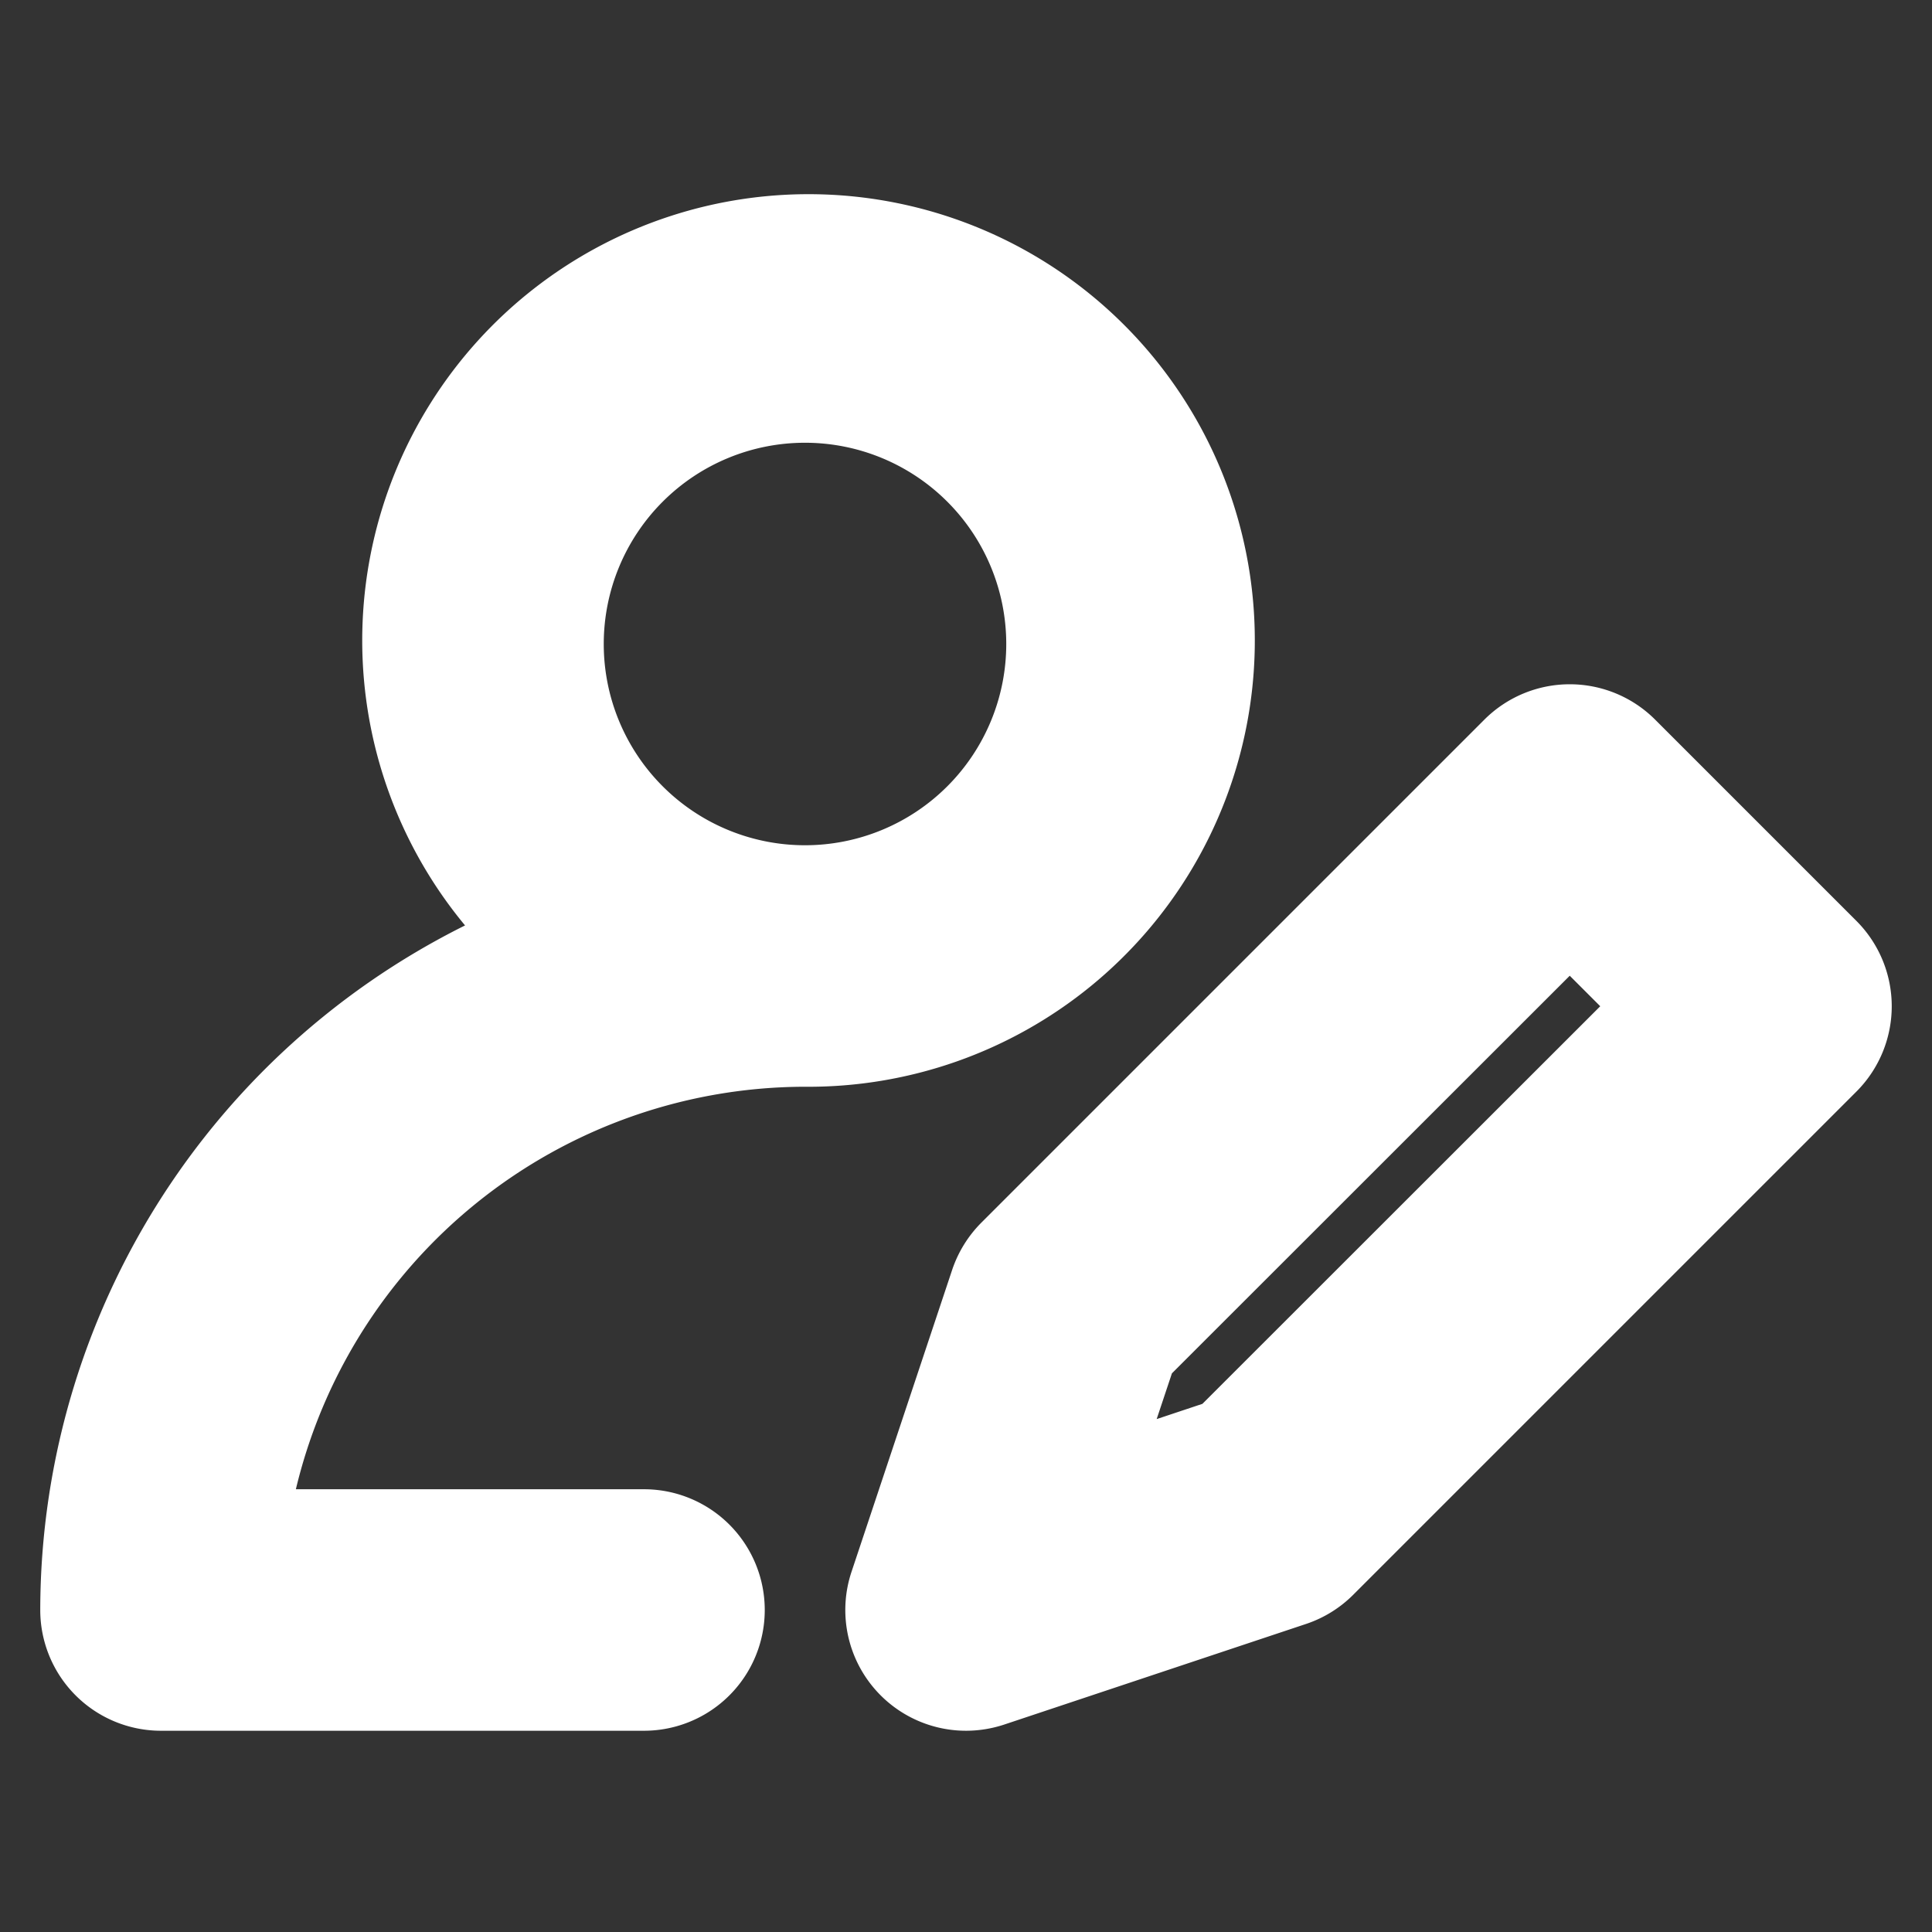 <!DOCTYPE svg PUBLIC "-//W3C//DTD SVG 1.1//EN" "http://www.w3.org/Graphics/SVG/1.1/DTD/svg11.dtd">
<!-- Uploaded to: SVG Repo, www.svgrepo.com, Transformed by: SVG Repo Mixer Tools -->
<svg fill="#ffffff" width="800px" height="800px" viewBox="0 0 24 24" xmlns="http://www.w3.org/2000/svg" data-darkreader-inline-fill="" style="--darkreader-inline-fill: #181a1b; --darkreader-inline-stroke: #e8e6e3;" stroke="#ffffff" data-darkreader-inline-stroke="">
<rect x="0" y="0" width="24" height="24" fill="#333333" stroke="none"/>
<g id="SVGRepo_bgCarrier" stroke-width="0"/>
<g id="SVGRepo_tracerCarrier" stroke-linecap="round" stroke-linejoin="round"/>
<g id="SVGRepo_iconCarrier">
<path d="M2,21H8a1,1,0,0,0,0-2H3.071A7.011,7.011,0,0,1,10,13a5.044,5.044,0,1,0-3.377-1.337A9.01,9.01,0,0,0,1,20,1,1,0,0,0,2,21ZM10,5A3,3,0,1,1,7,8,3,3,0,0,1,10,5ZM20.207,9.293a1,1,0,0,0-1.414,0l-6.25,6.25a1.011,1.011,0,0,0-.241.391l-1.25,3.75A1,1,0,0,0,12,21a1.014,1.014,0,0,0,.316-.051l3.75-1.25a1,1,0,0,0,.391-.242l6.25-6.25a1,1,0,0,0,0-1.414Zm-5,8.583-1.629.543.543-1.629L19.5,11.414,20.586,12.5Z"/>
</g>
</svg>